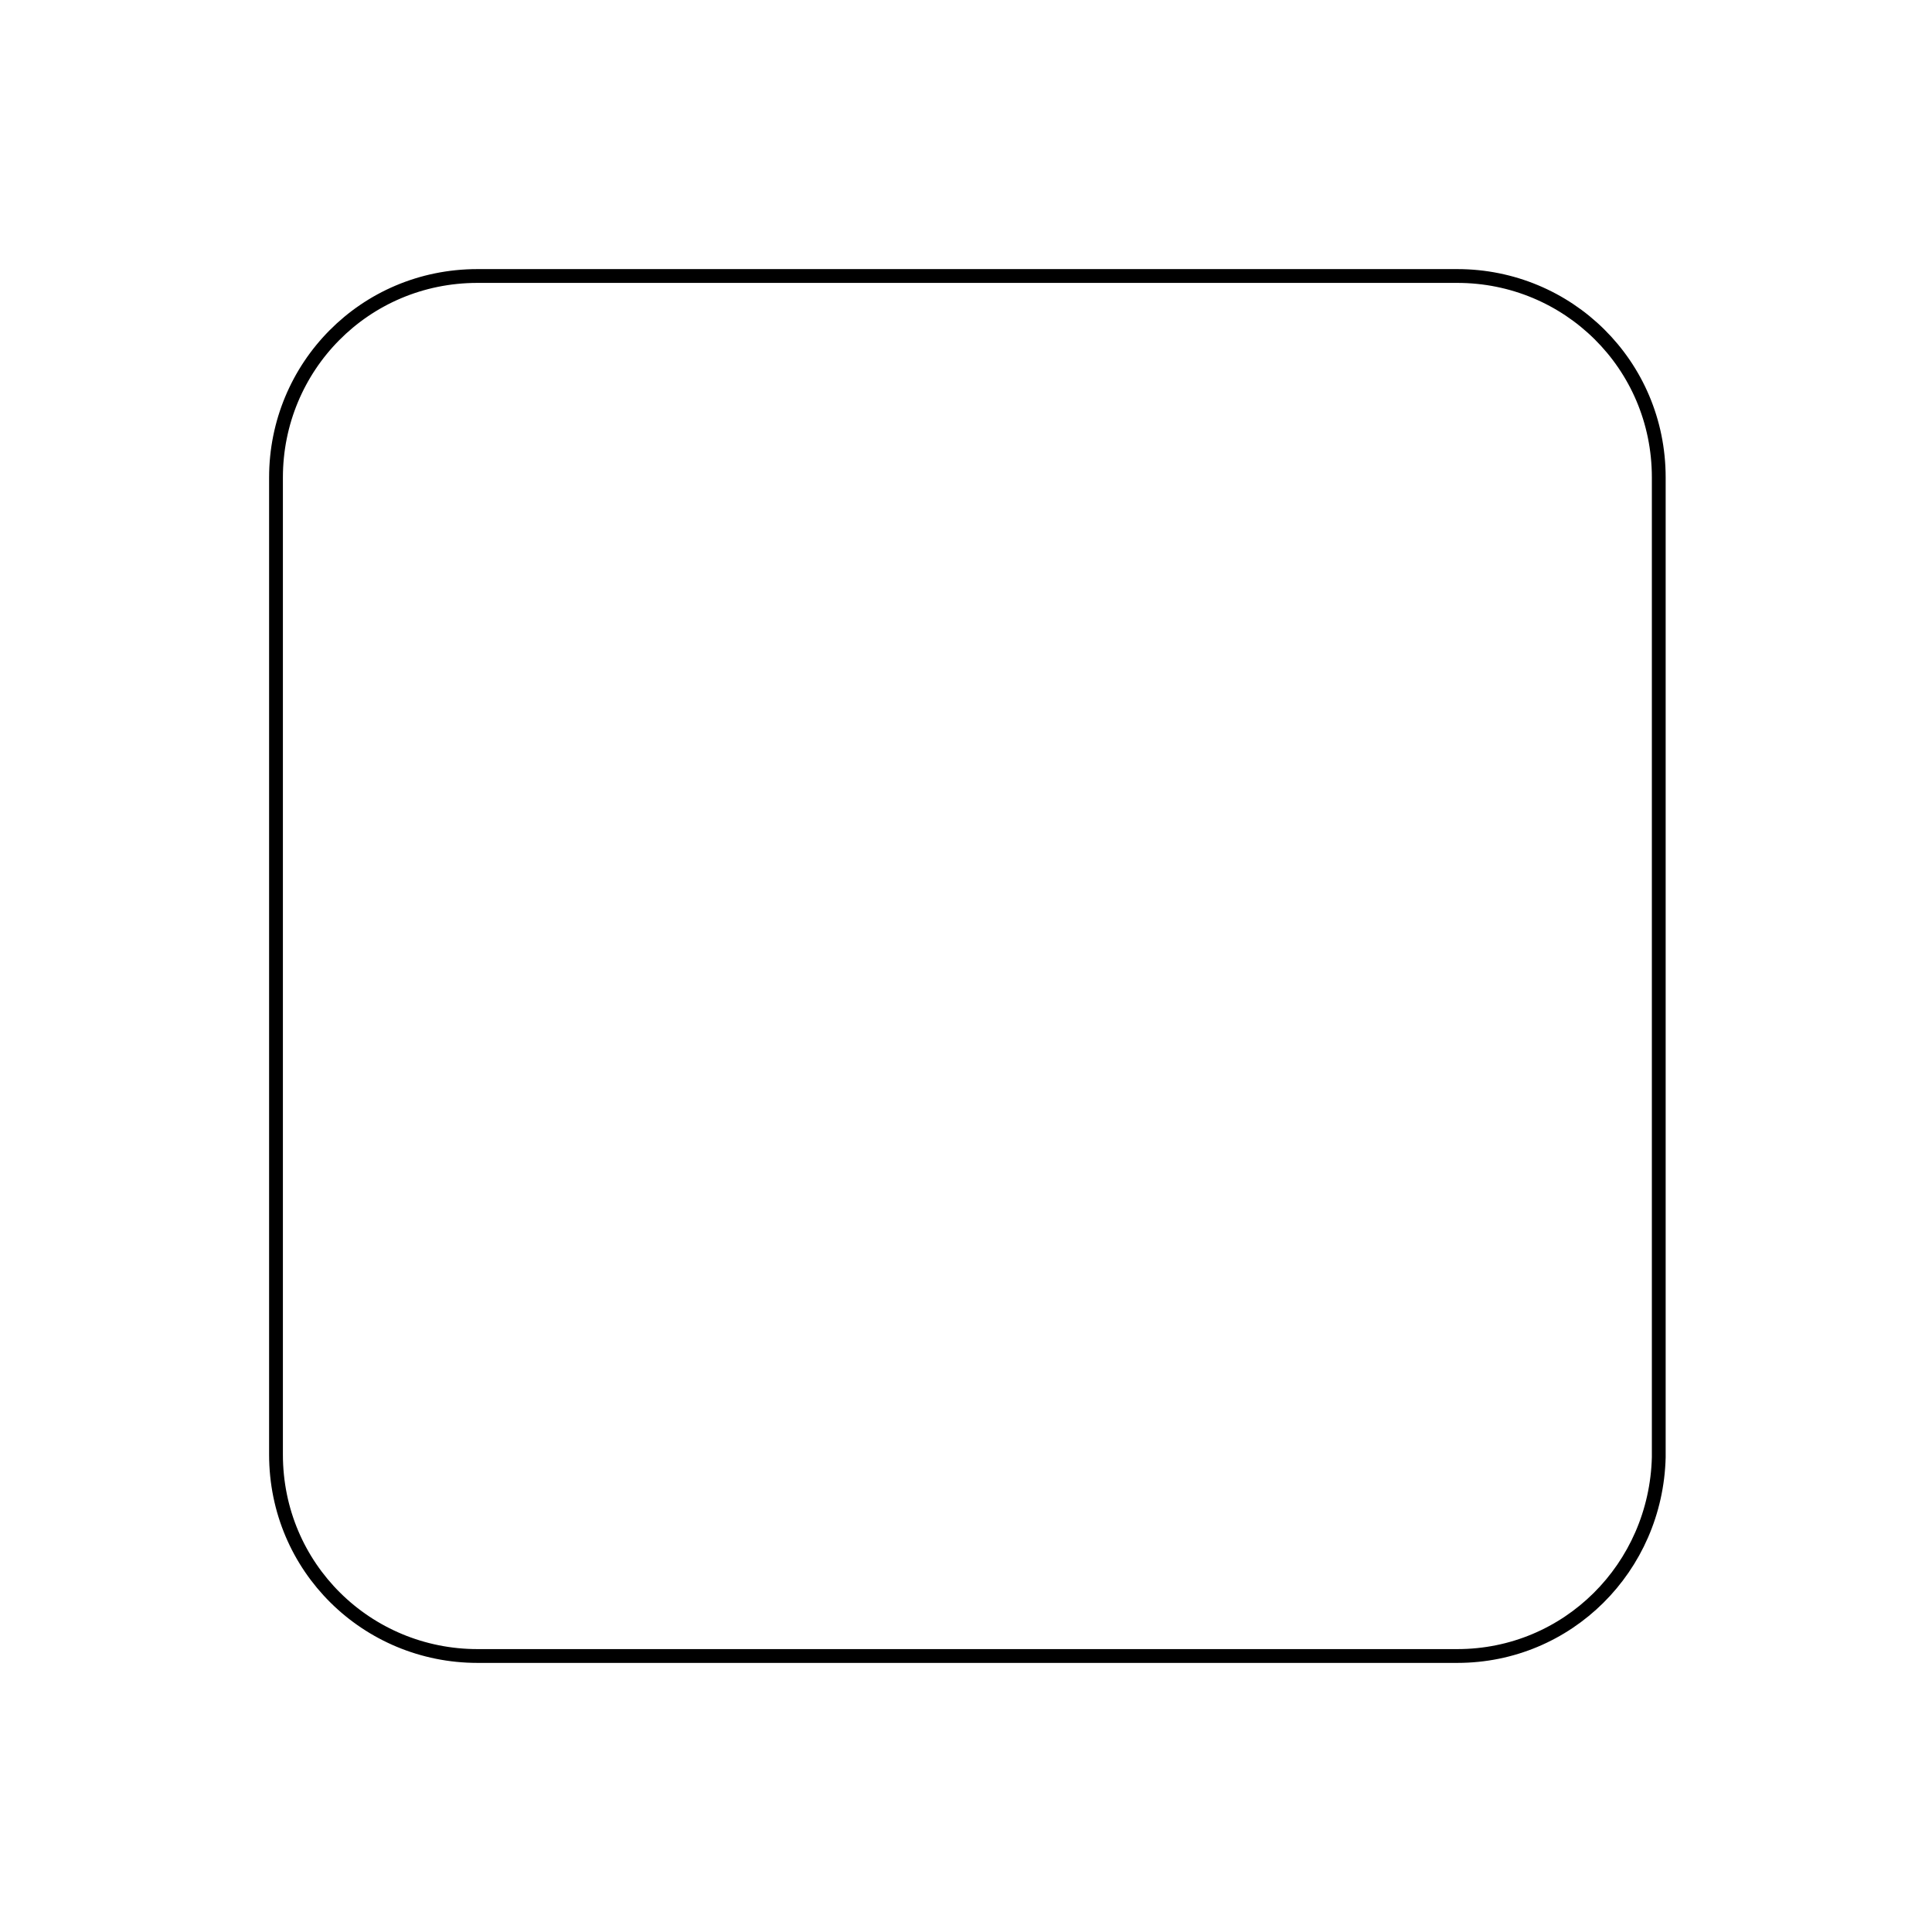 <?xml version="1.0" encoding="utf-8"?>
<!-- Generator: Adobe Illustrator 21.0.2, SVG Export Plug-In . SVG Version: 6.00 Build 0)  -->
<svg version="1.1" id="Warstwa_1" xmlns="http://www.w3.org/2000/svg" xmlns:xlink="http://www.w3.org/1999/xlink" x="0px" y="0px"
	 viewBox="0 0 70 70" style="enable-background:new 0 0 70 70;" xml:space="preserve">
<style type="text/css">
	.st0{fill:none;stroke:#000000;stroke-width:0.5;stroke-miterlimit:10;}
</style>
<path class="st0" d="M52.8,60H17.3c-4,0-7.3-3.2-7.3-7.3V17.3c0-4,3.2-7.3,7.3-7.3h35.5c4,0,7.3,3.2,7.3,7.3v35.5
	C60,56.8,56.8,60,52.8,60z"/>
</svg>
